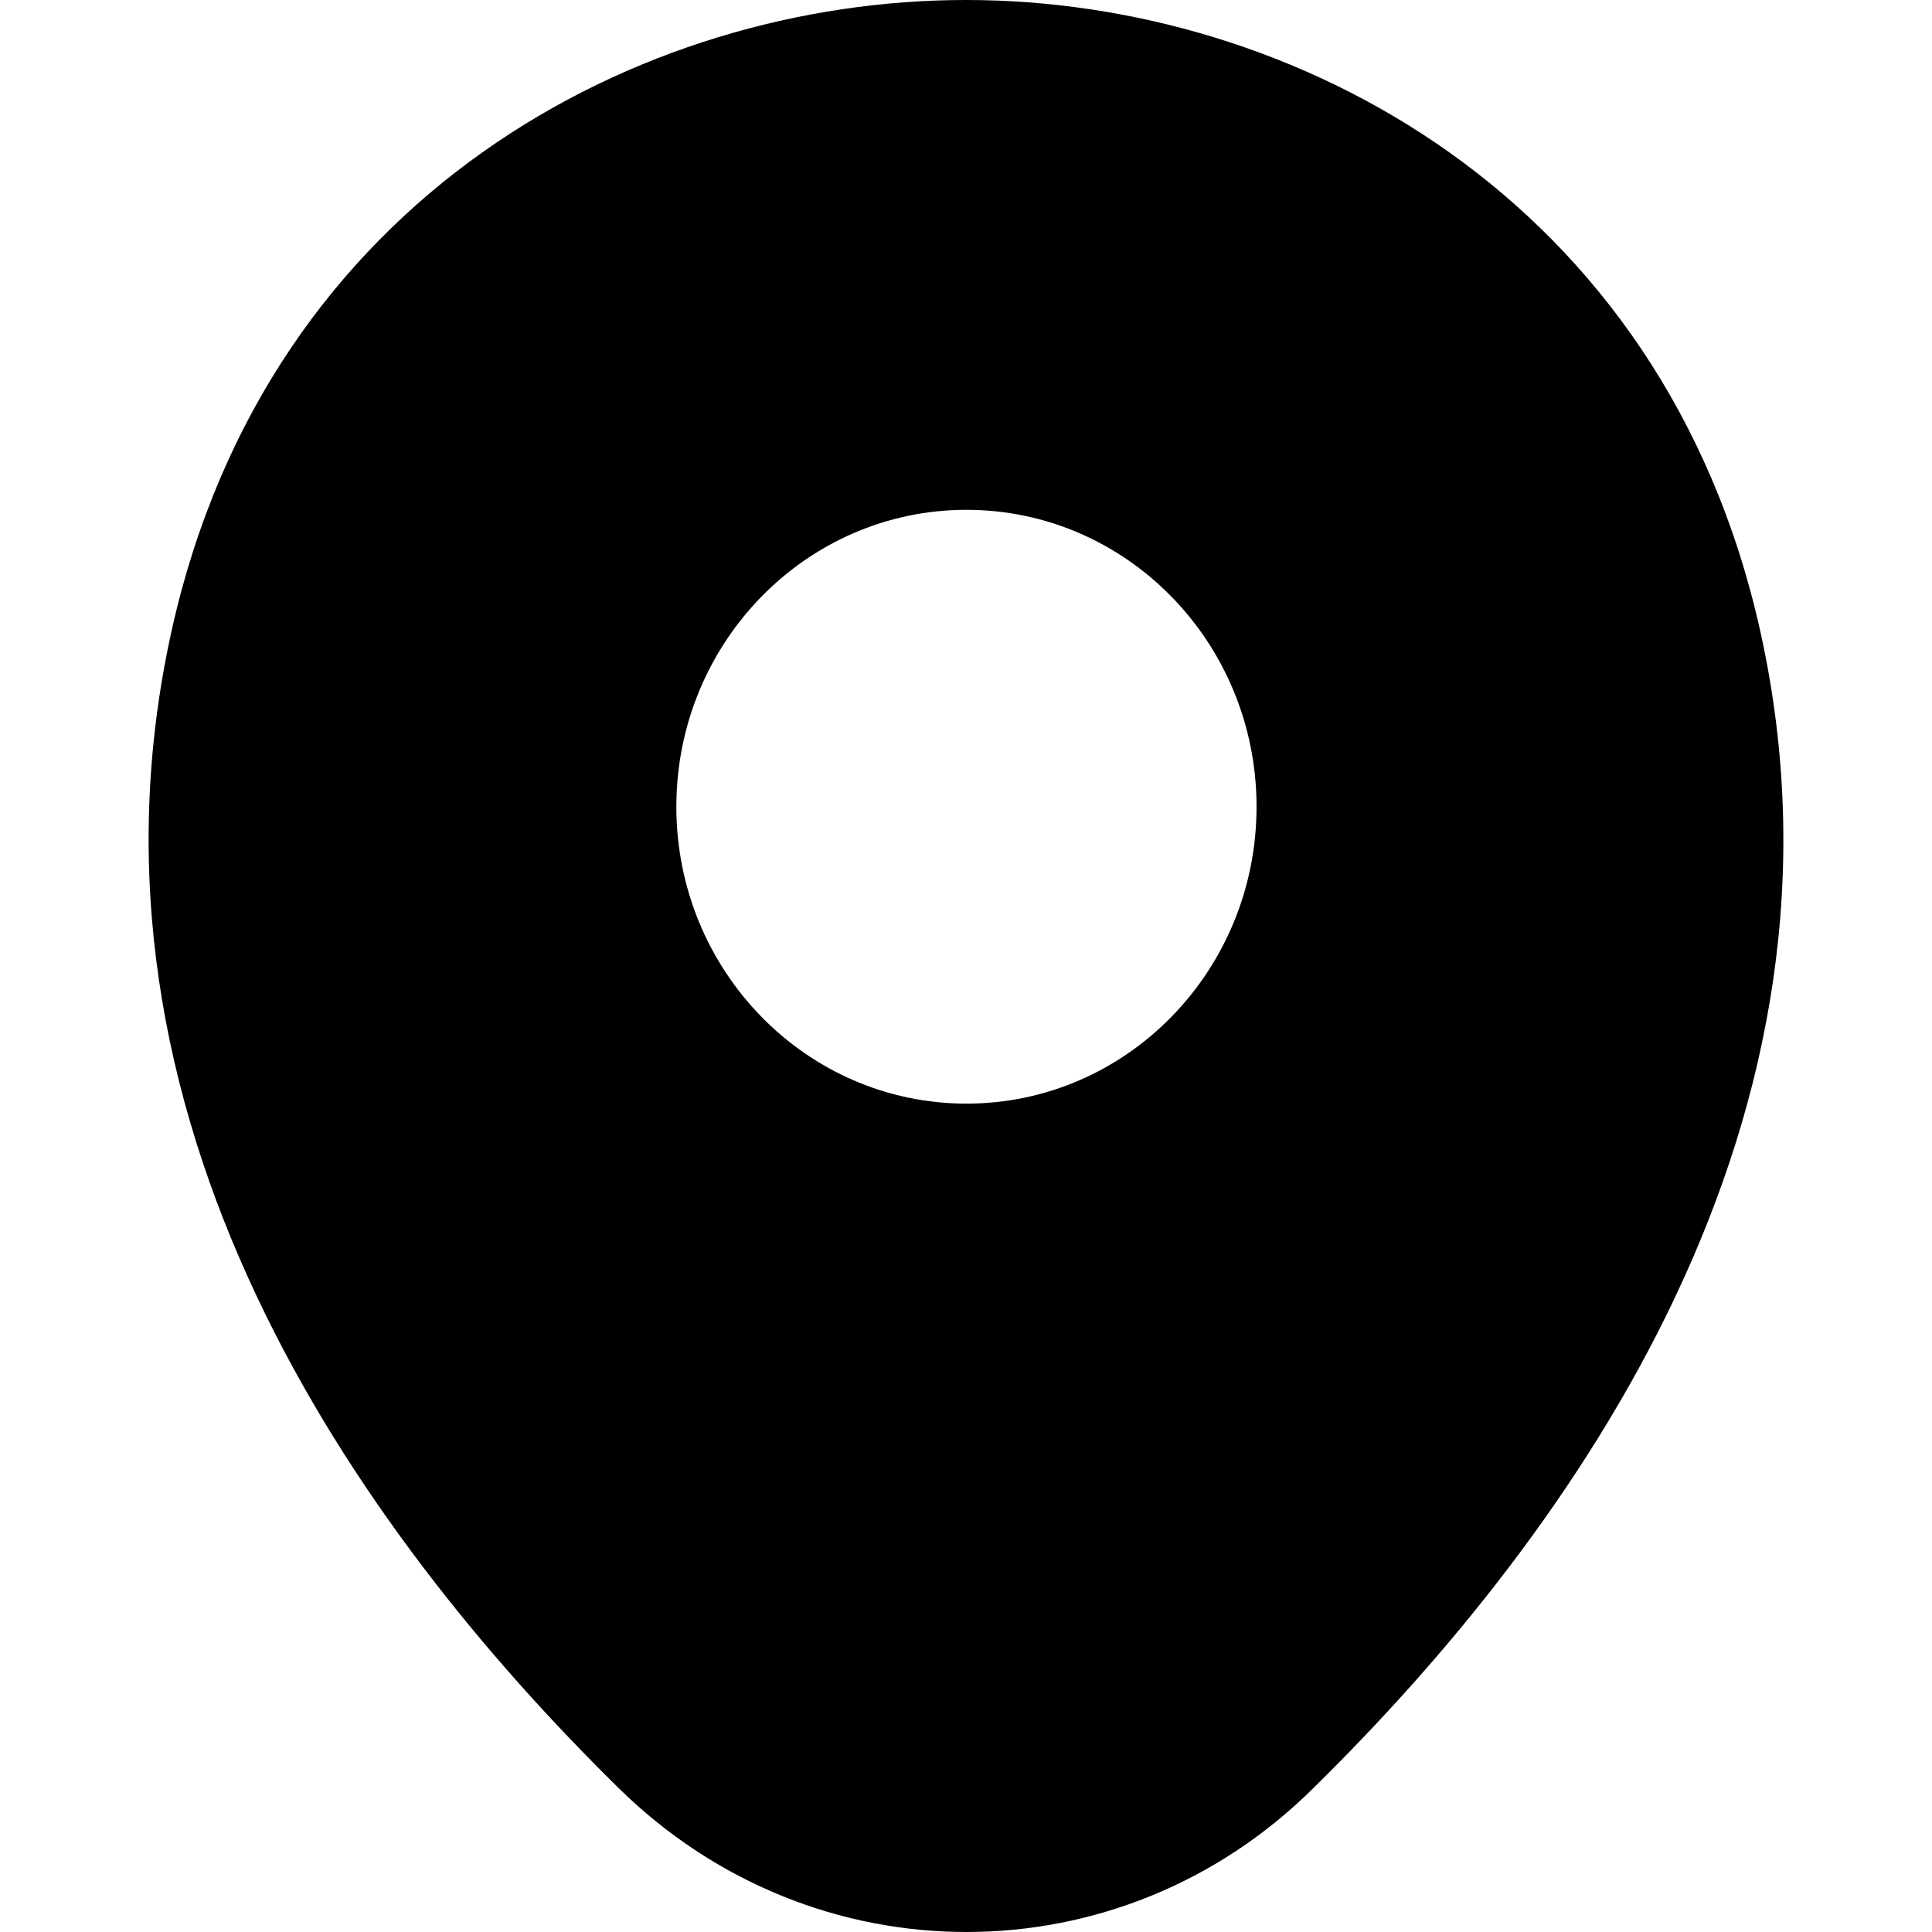 <svg width="26" height="26" viewBox="0 0 26 26" fill="none" xmlns="http://www.w3.org/2000/svg">
<path d="M23.69 8.498C22.389 2.638 17.394 0 13.006 0C13.006 0 13.006 0 12.994 0C8.619 0 3.611 2.625 2.31 8.485C0.86 15.029 4.776 20.572 8.321 24.059C9.635 25.353 11.321 26 13.006 26C14.692 26 16.378 25.353 17.679 24.059C21.224 20.572 25.14 15.042 23.69 8.498ZM13.006 14.852C10.85 14.852 9.102 13.063 9.102 10.857C9.102 8.65 10.85 6.861 13.006 6.861C15.163 6.861 16.91 8.65 16.91 10.857C16.91 13.063 15.163 14.852 13.006 14.852Z" fill="black"/>
</svg>
